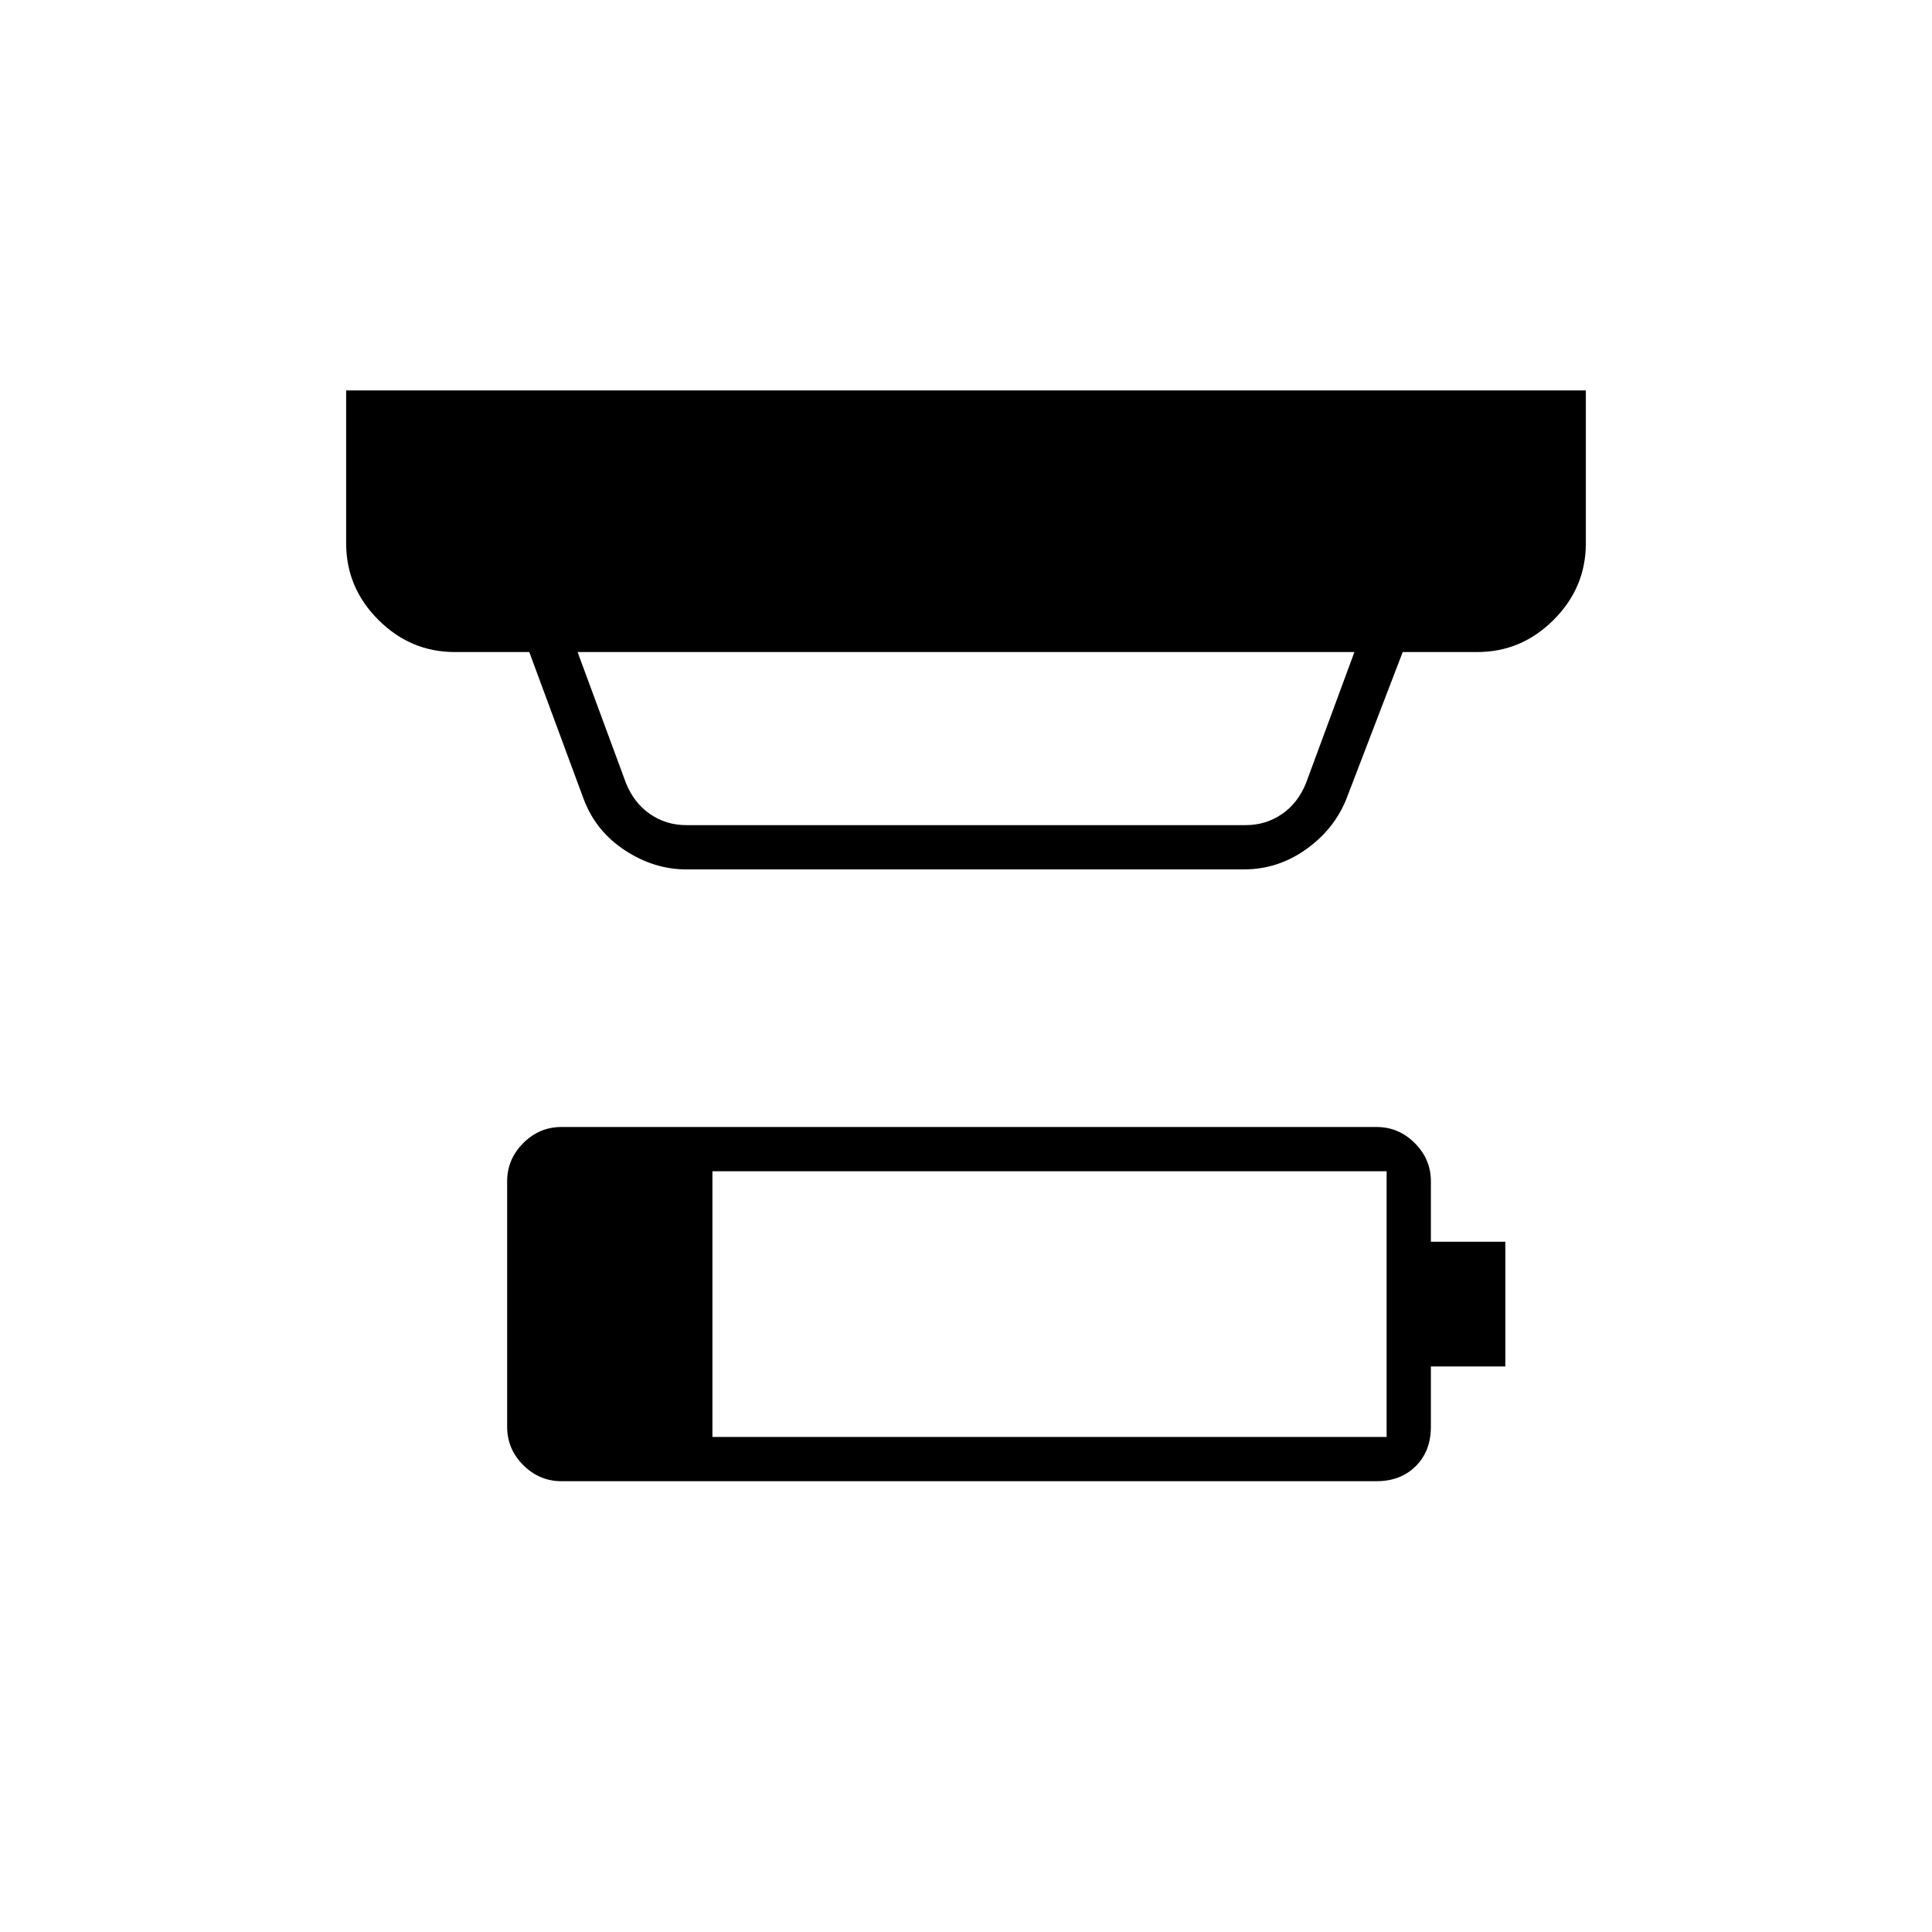 <svg xmlns="http://www.w3.org/2000/svg" width="48" height="48" viewBox="0 0 48 48"><path d="M17.7 35.7h16.75v-6.6H17.7Zm-3.75 1.1q-.55 0-.95-.4-.4-.4-.4-.95v-6.1q0-.55.4-.95.4-.4.95-.4H34.2q.55 0 .95.4.4.4.4.95v1.5h1.85v3.1h-1.85v1.5q0 .6-.375.975t-.975.375Zm3.1-16.3h13.9q.5 0 .9-.275t.6-.775l1.2-3.25h-19.3l1.2 3.25q.2.5.6.775.4.275.9.275Zm0 1.1q-.8 0-1.525-.475-.725-.475-1.025-1.275l-1.35-3.65H11.3q-1.1 0-1.9-.8-.8-.8-.8-1.9V9.7h30.8v3.8q0 1.1-.8 1.9-.8.8-1.9.8h-1.85l-1.4 3.65q-.3.75-1 1.25t-1.55.5Z"/></svg>